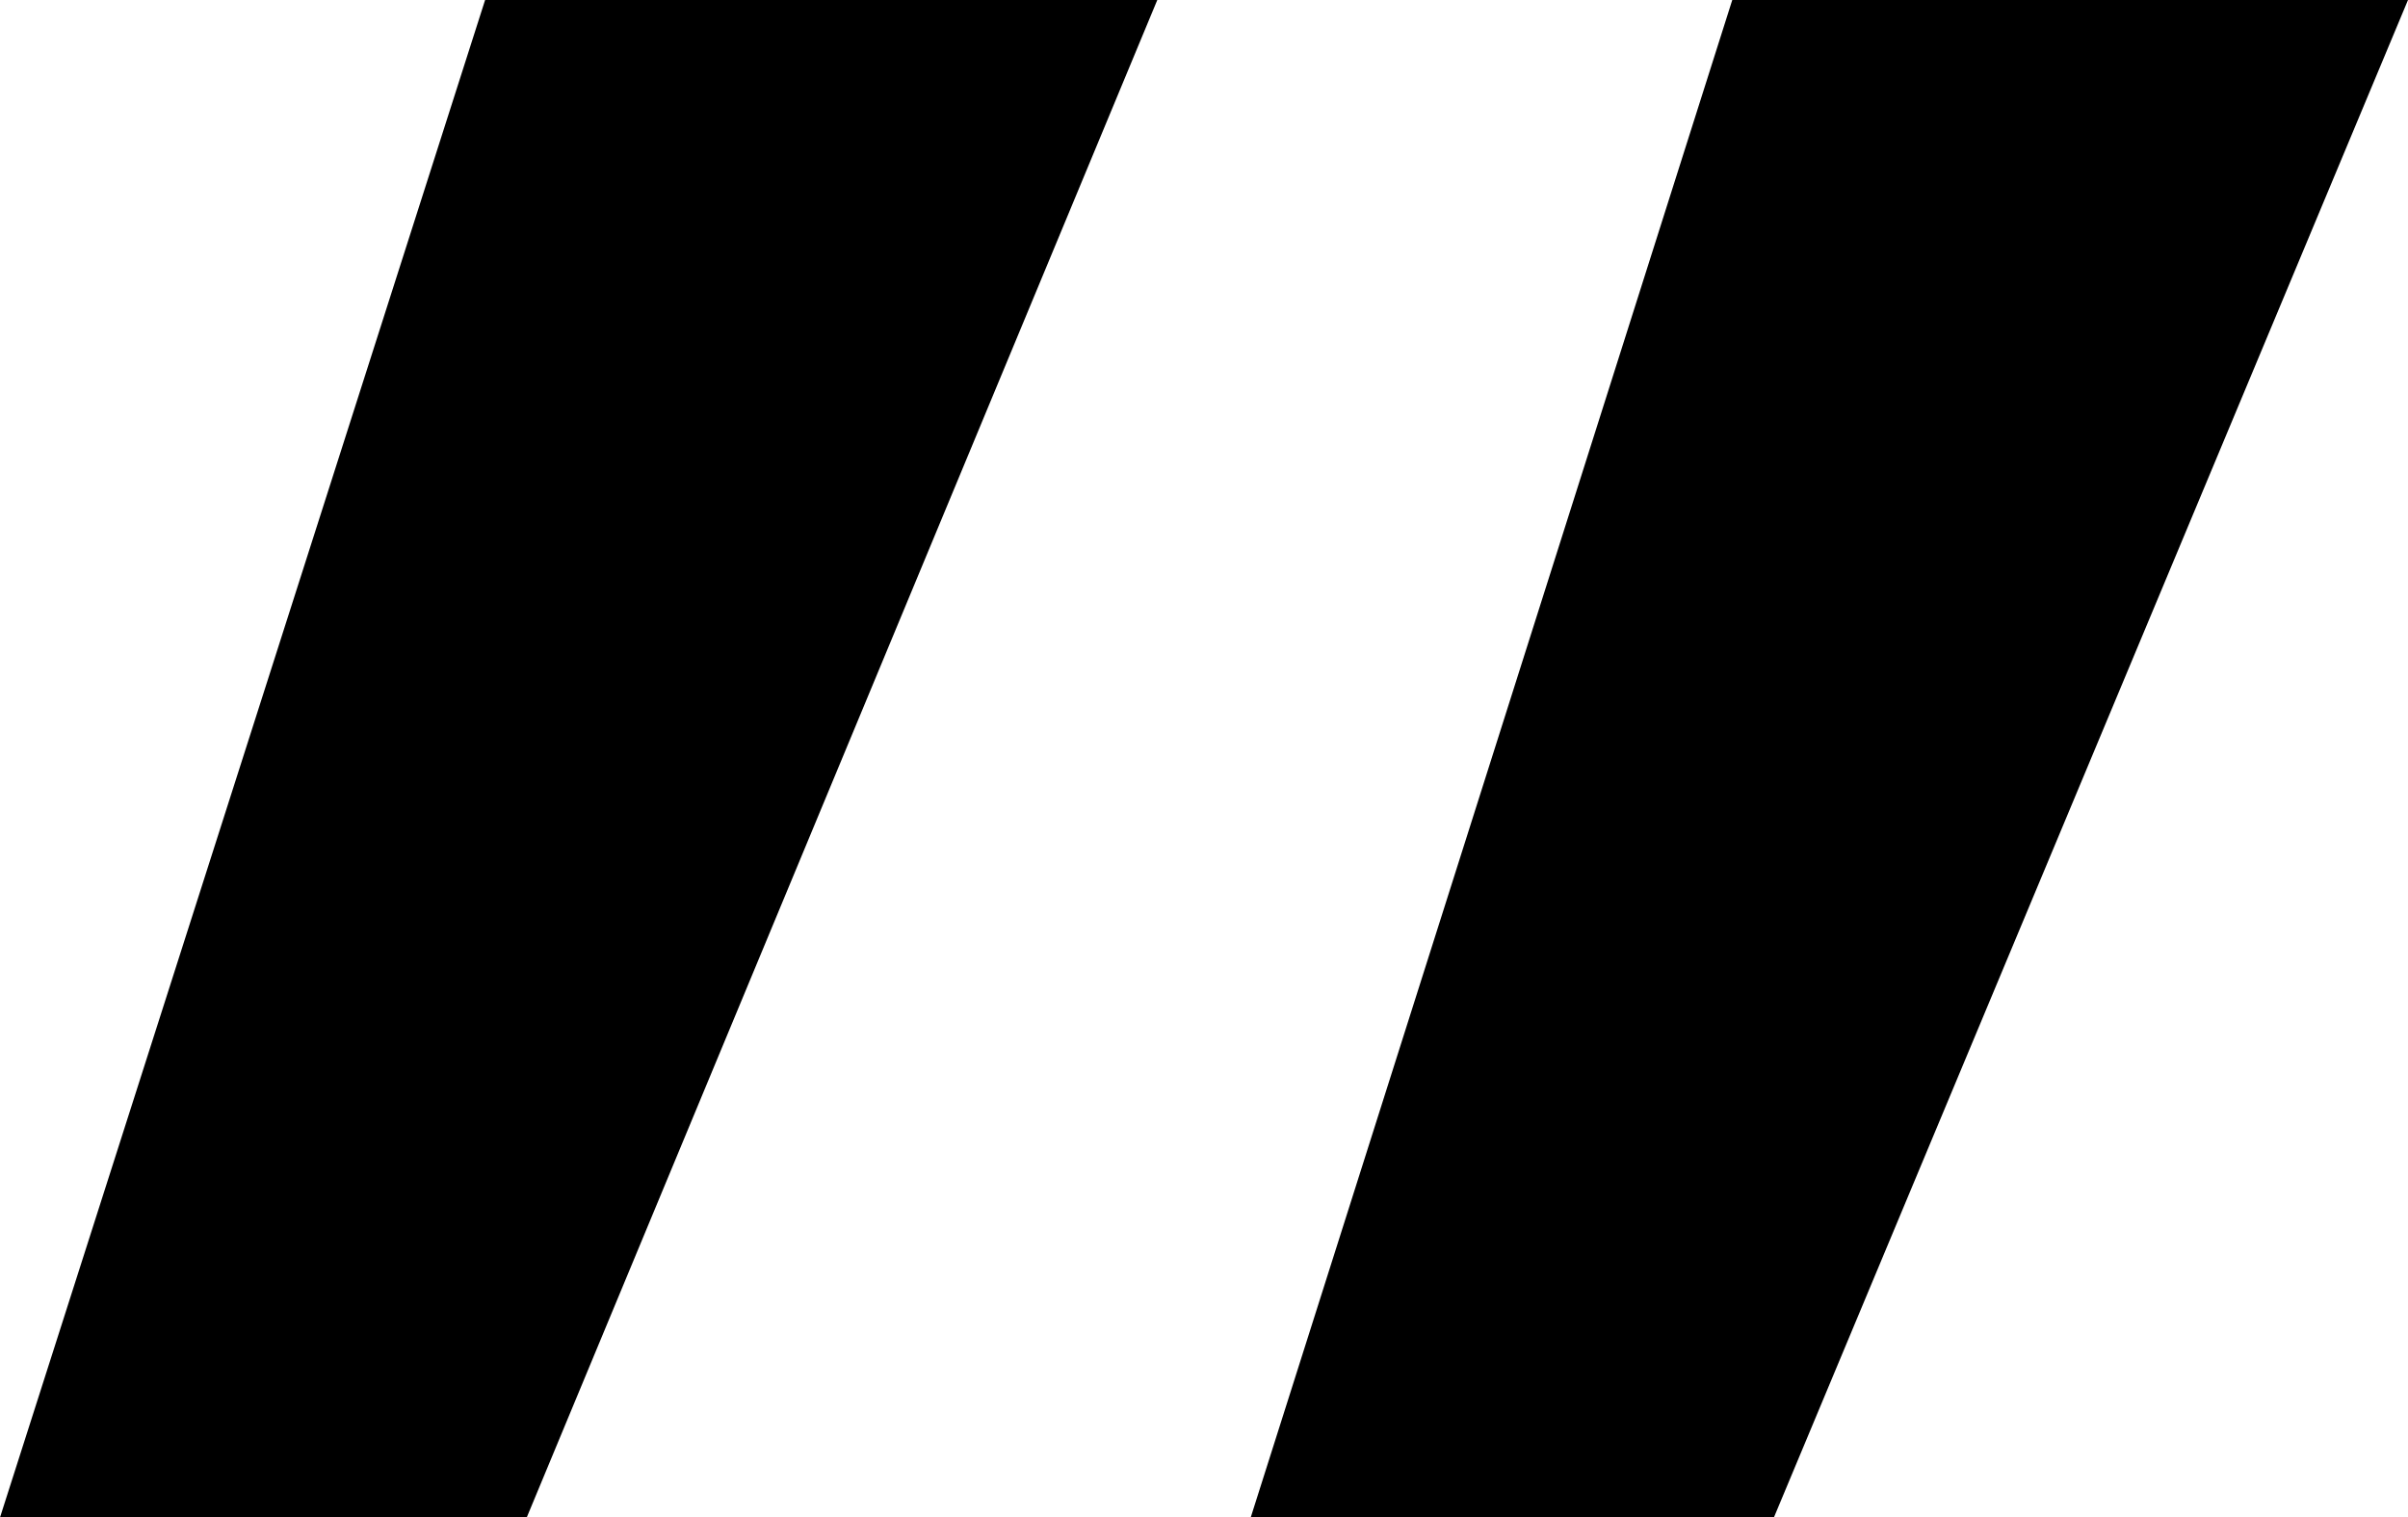 <svg width="10.181" height="6.416" viewBox="2.124 -27.114 10.181 6.416" xmlns="http://www.w3.org/2000/svg"><path d="M2.124 -20.698L4.175 -27.114L7.017 -27.114L4.351 -20.698ZM7.412 -20.698L9.448 -27.114L12.305 -27.114L9.624 -20.698ZM7.412 -20.698"></path></svg>